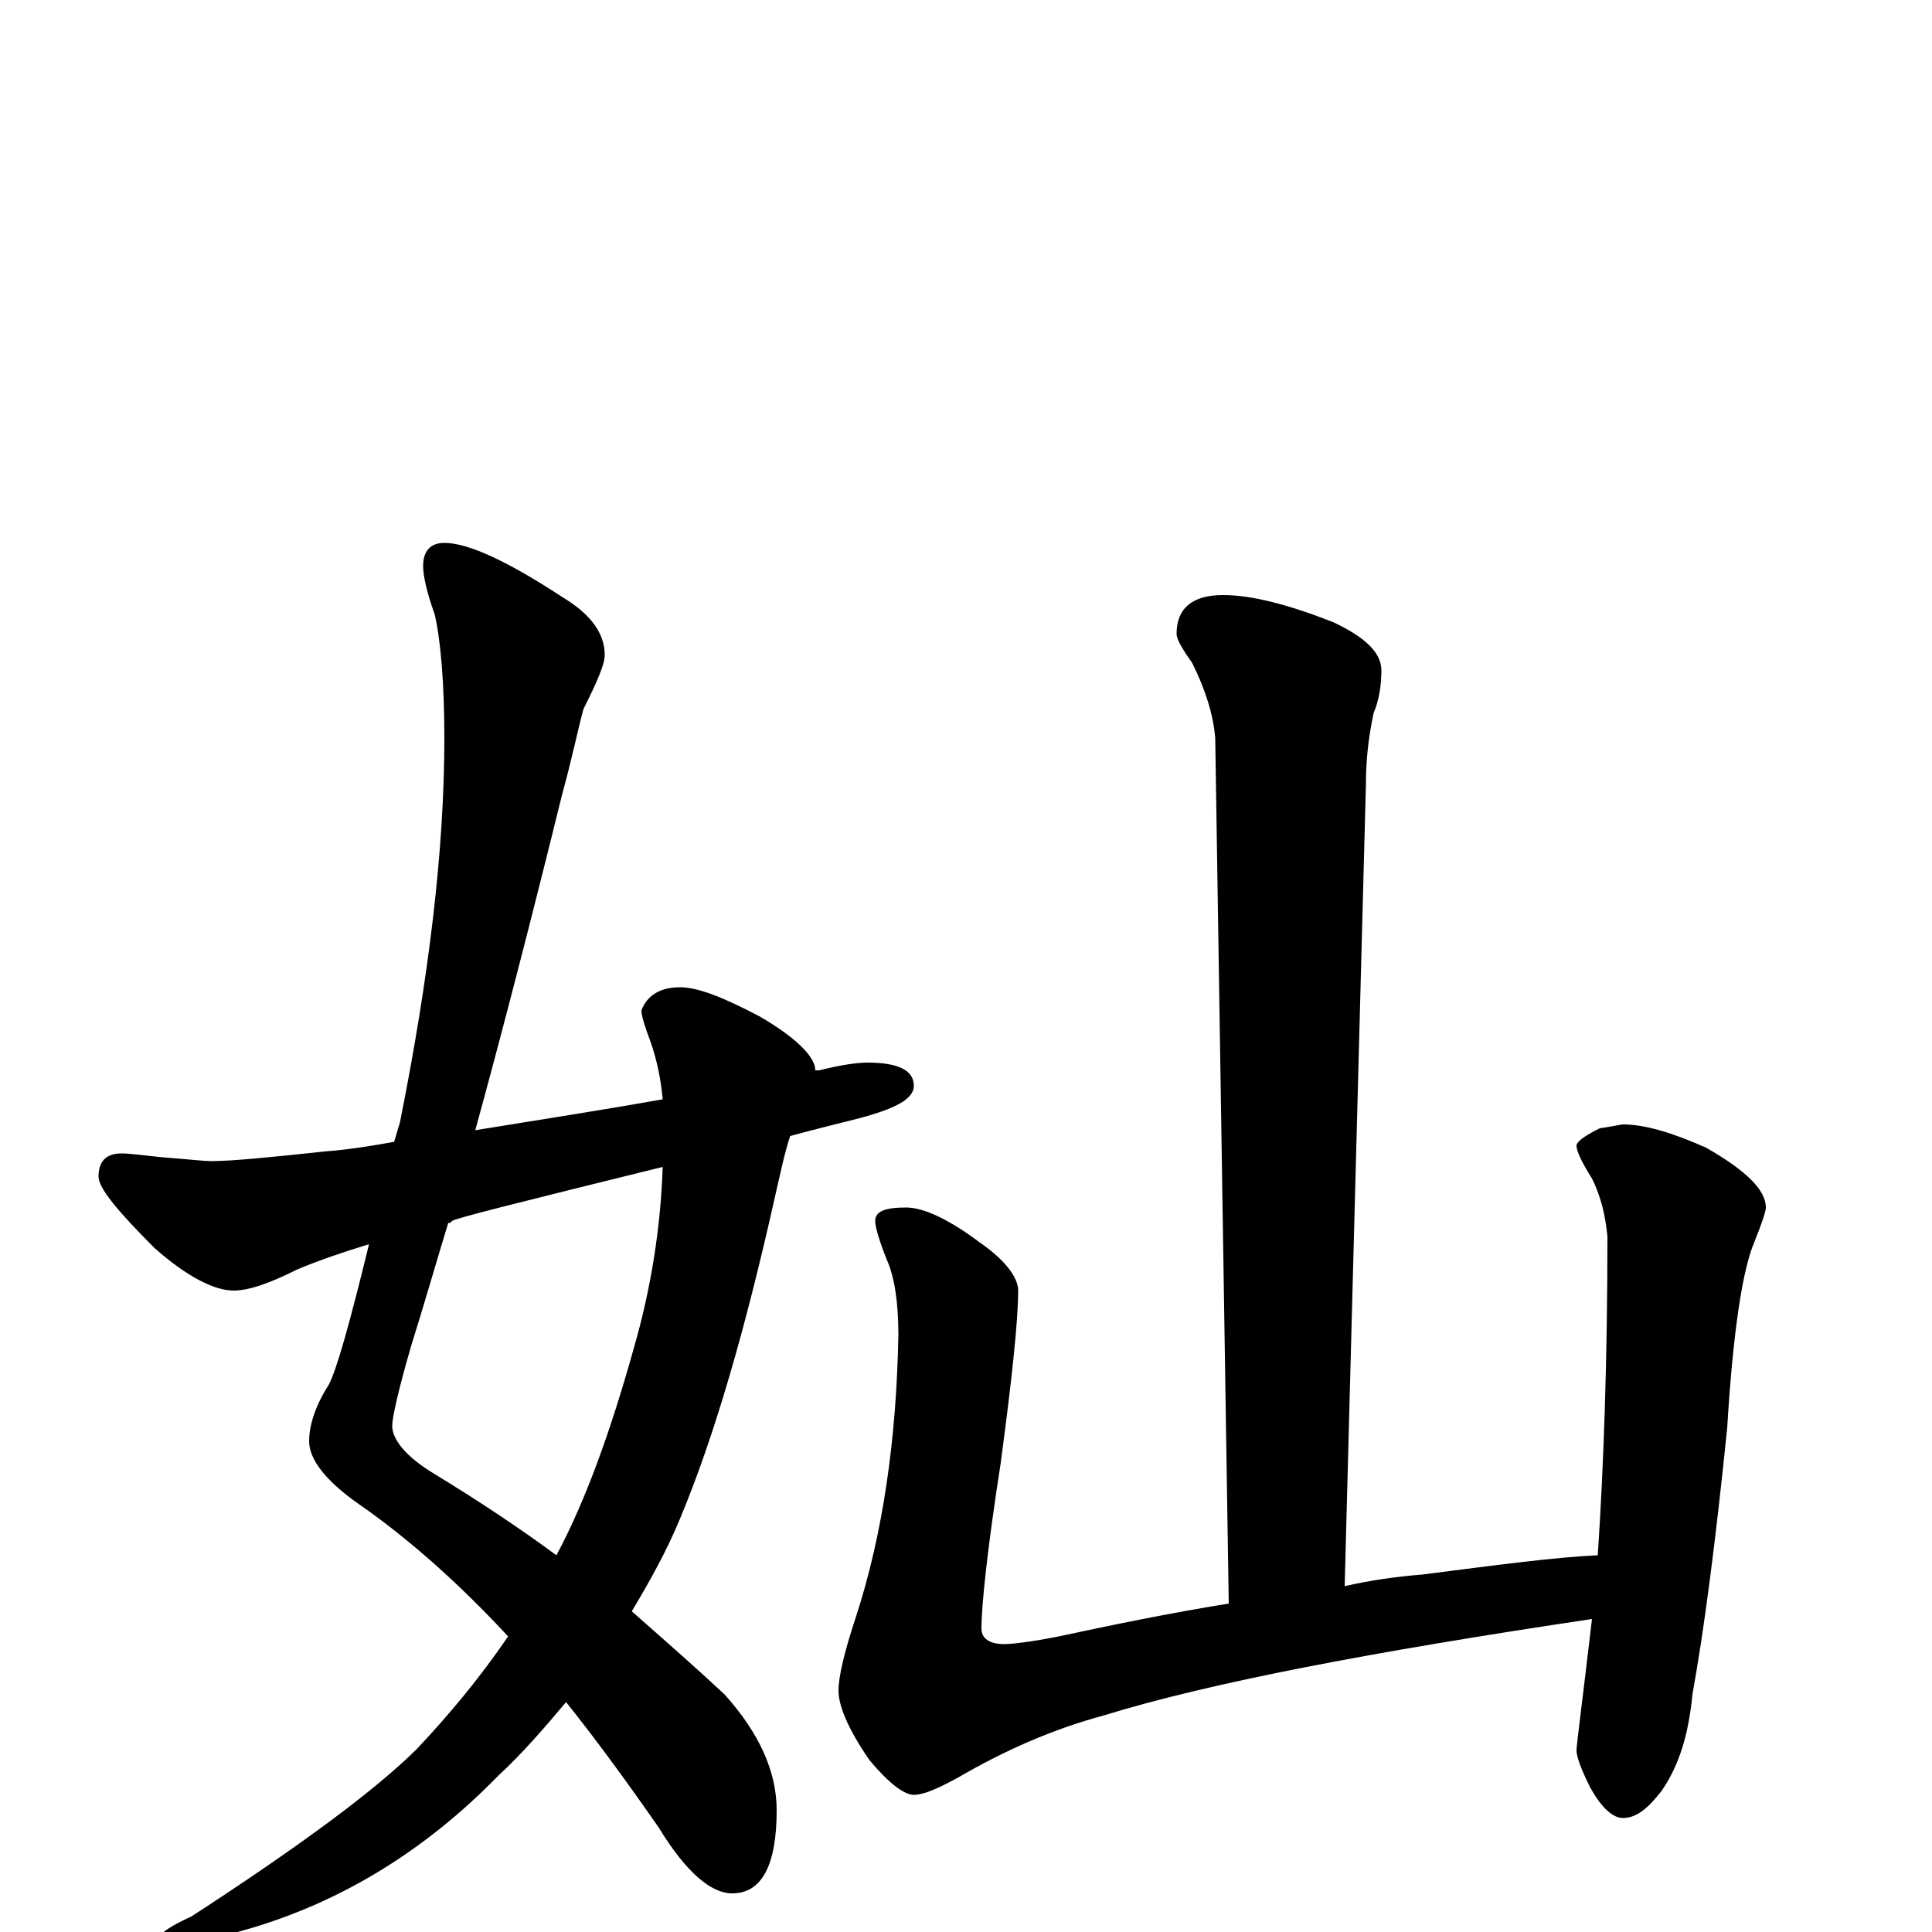 <?xml version="1.0" encoding="utf-8" ?>
<!DOCTYPE svg PUBLIC "-//W3C//DTD SVG 1.1//EN" "http://www.w3.org/Graphics/SVG/1.1/DTD/svg11.dtd">
<svg version="1.1" id="Layer_1" xmlns="http://www.w3.org/2000/svg" xmlns:xlink="http://www.w3.org/1999/xlink" x="0px" y="145px" width="1000px" height="1000px" viewBox="0 0 1000 1000" enable-background="new 0 0 1000 1000" xml:space="preserve">
<g id="Layer_1">
<path id="glyph" transform="matrix(1 0 0 -1 0 1000)" d="M230,719C242,719 262,710 291,691C306,682 313,672 313,661C313,656 309,647 302,633C299,622 296,607 291,589C275,524 260,466 246,415C283,421 315,426 343,431C342,442 340,451 337,460C334,468 332,474 332,477C335,485 342,489 352,489C361,489 374,484 393,474C412,463 422,453 422,446C423,446 423,446 424,446C436,449 444,450 449,450C465,450 473,446 473,438C473,431 463,426 444,421C432,418 420,415 409,412C406,403 404,393 401,380C386,313 370,257 352,214C345,197 336,181 327,166C344,151 360,137 375,123C393,103 402,83 402,63C402,34 394,20 379,20C368,20 355,31 341,54C325,77 309,99 293,119C282,106 271,93 258,81C220,42 177,16 130,2C113,-3 99,-6 90,-7C85,-7 82,-6 82,-4C82,-1 88,3 99,8C156,45 195,74 216,95C232,112 248,131 263,153C237,181 211,204 185,222C168,234 160,245 160,254C160,262 163,272 170,283C174,290 181,315 191,356C178,352 166,348 154,343C140,336 129,332 121,332C111,332 97,339 80,354C61,373 51,385 51,391C51,399 55,403 63,403C67,403 74,402 84,401C97,400 106,399 109,399C120,399 140,401 168,404C181,405 193,407 204,409C205,412 206,416 207,419C222,494 230,560 230,618C230,647 228,669 225,682C221,693 219,702 219,707C219,715 223,719 230,719M343,396C270,378 234,369 234,368C233,367 233,367 232,367C225,344 219,323 213,304C206,280 203,266 203,262C203,255 210,246 225,237C248,223 269,209 288,195C303,223 316,259 328,302C337,333 342,365 343,396M633,692C648,692 667,687 690,678C707,670 715,662 715,653C715,646 714,638 711,631C708,617 707,605 707,594l-11,-415C709,182 723,184 736,185C775,190 805,194 827,195C830,240 832,295 832,360C831,370 829,380 824,390C819,398 816,404 816,407C816,409 820,412 828,416C835,417 839,418 840,418C851,418 865,414 883,406C904,394 914,384 914,375C914,373 912,367 908,357C902,343 897,311 894,261C888,202 882,156 876,123C874,102 869,86 860,73C853,64 847,59 840,59C835,59 829,64 823,75C818,85 816,91 816,94C816,97 819,119 824,162C710,145 626,129 571,112C545,105 520,94 496,80C485,74 478,71 473,71C468,71 460,77 450,89C439,105 434,117 434,125C434,132 437,145 443,163C457,206 464,255 465,309C465,326 463,339 459,348C455,358 453,365 453,368C453,373 458,375 469,375C478,375 491,369 507,357C520,348 527,339 527,332C527,317 524,288 518,243C511,198 508,169 508,157C508,152 512,149 520,149C523,149 533,150 548,153C576,159 605,165 636,170l-7,448C628,630 624,643 617,657C612,664 609,669 609,672C609,685 617,692 633,692z"/>
</g>
</svg>
